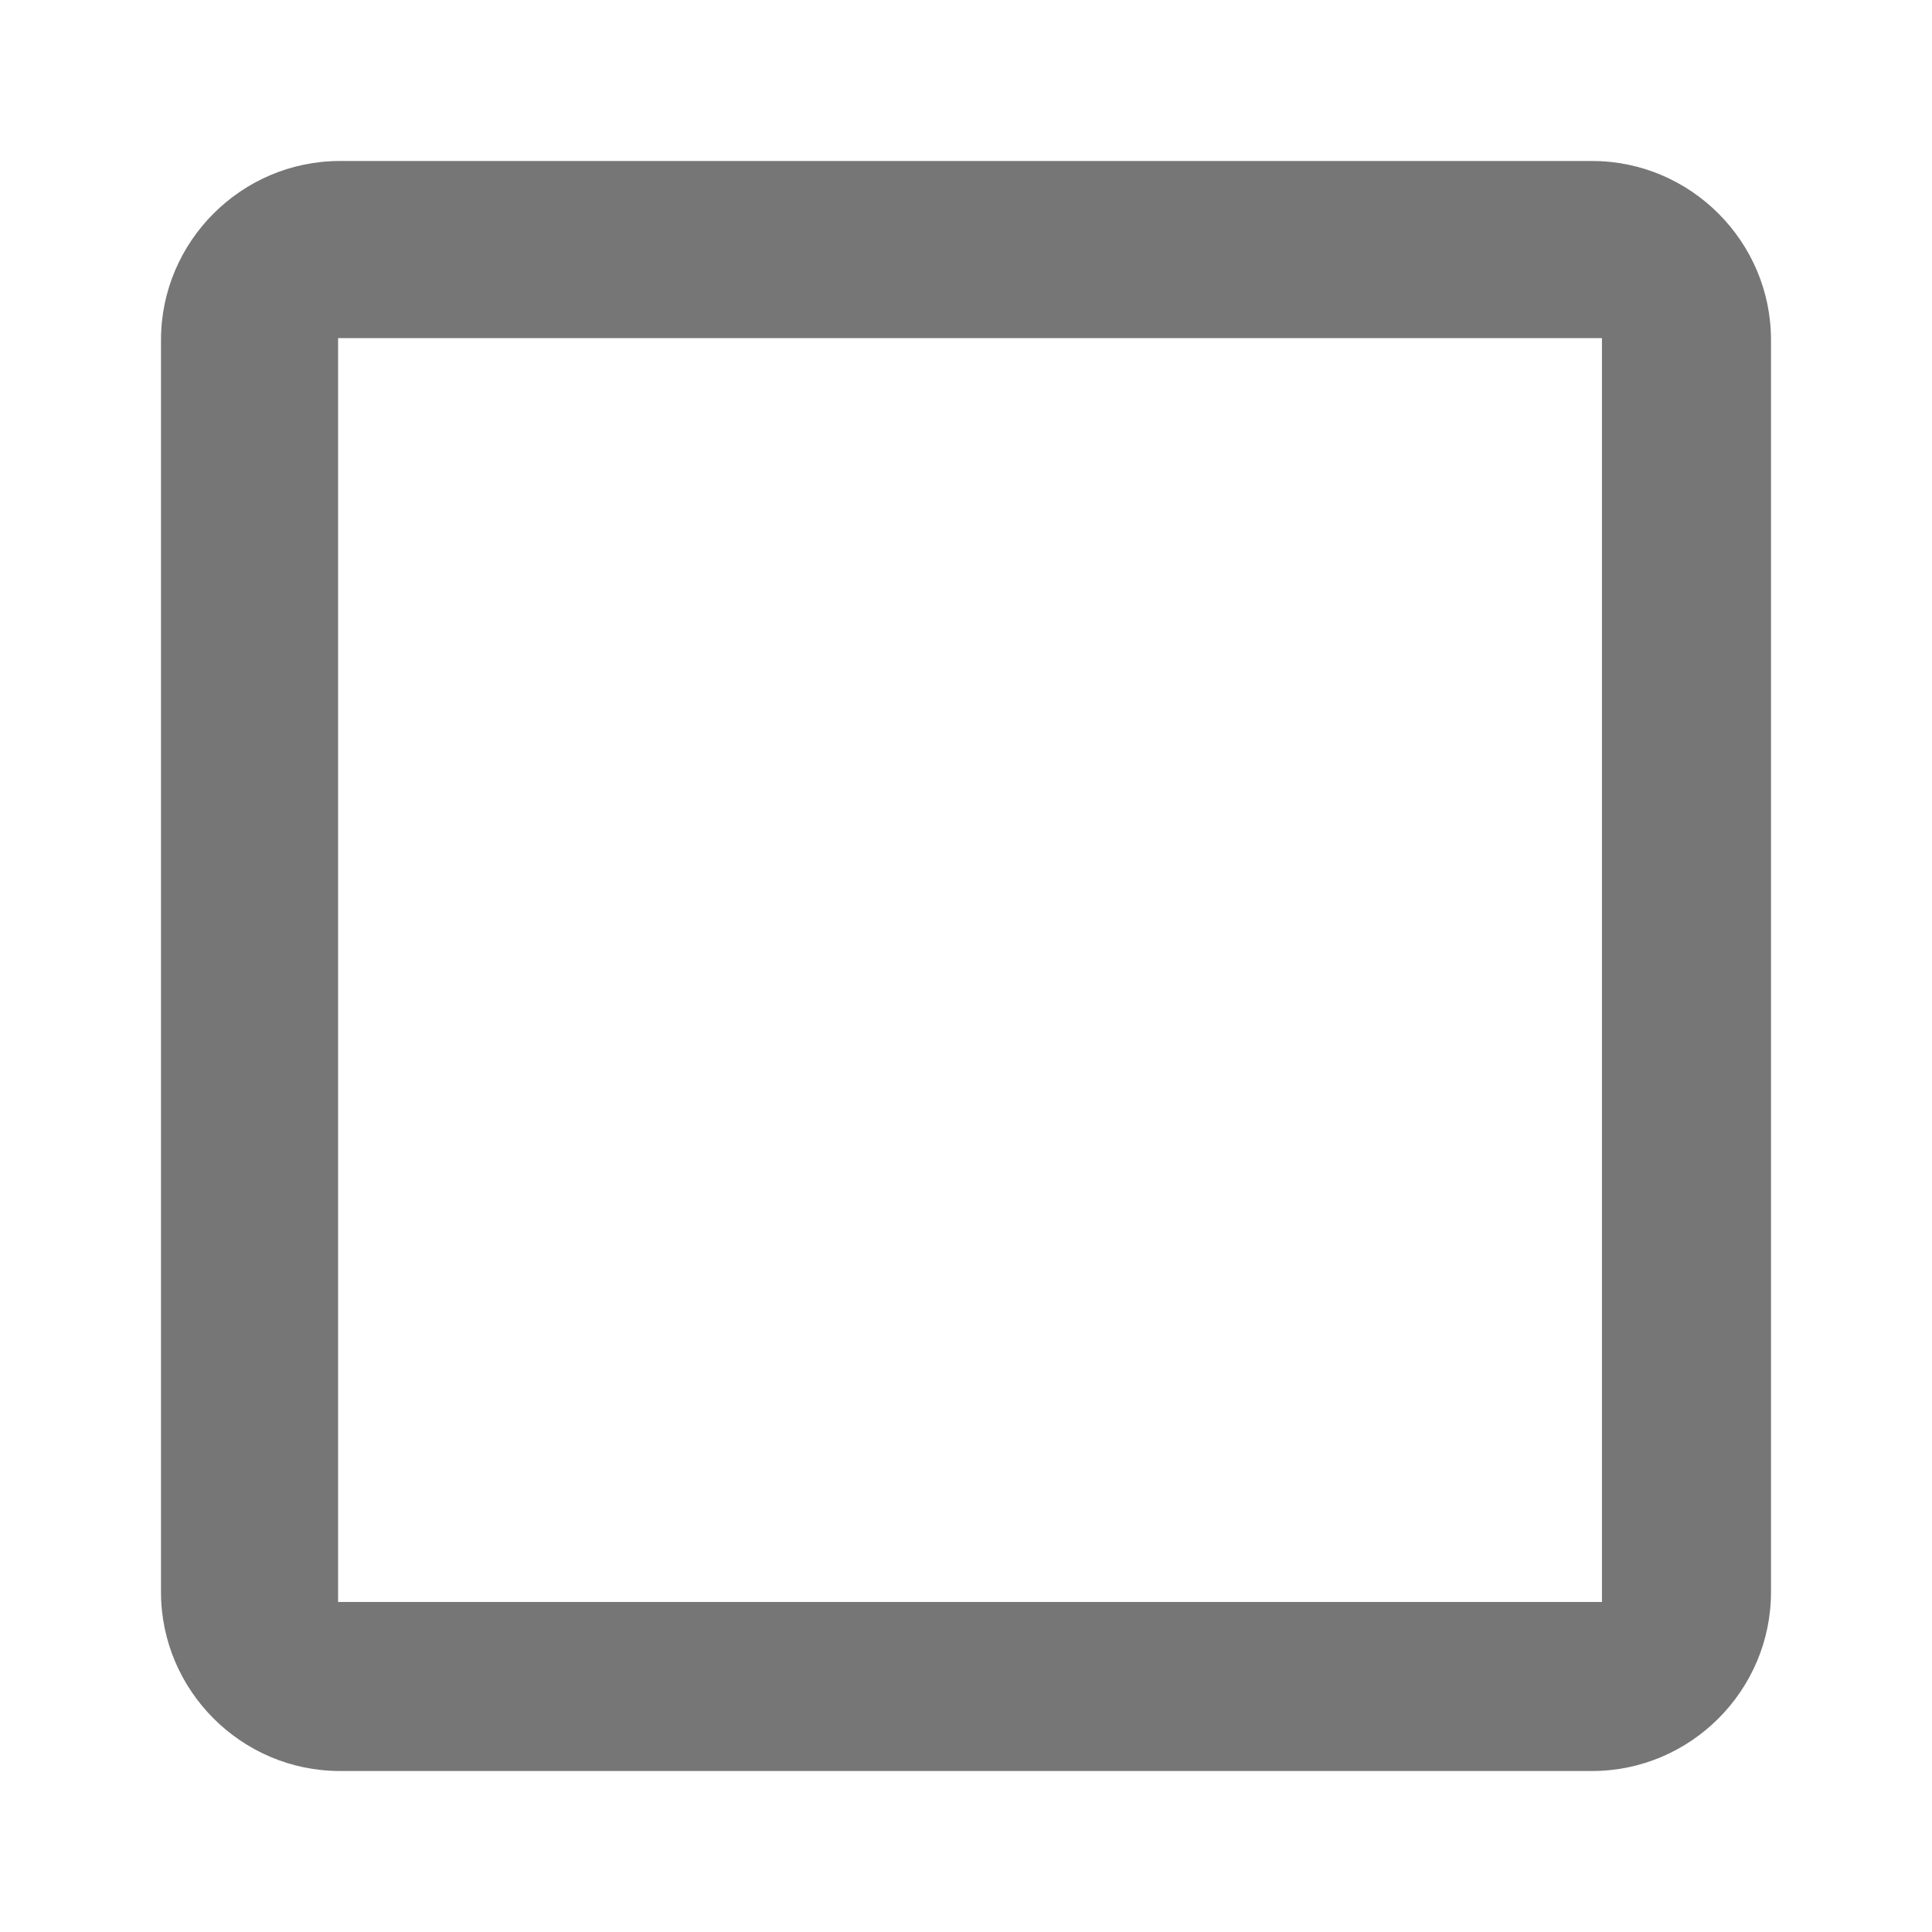 <?xml version="1.0" encoding="UTF-8"?>
<svg width="24px" height="24px" viewBox="0 0 24 24" version="1.1" xmlns="http://www.w3.org/2000/svg" xmlns:xlink="http://www.w3.org/1999/xlink">
    <!-- Generator: Sketch 53.2 (72643) - https://sketchapp.com -->
    <title>Form/checkbox/off</title>
    <desc>Created with Sketch.</desc>
    <g id="Form/checkbox/off" stroke="none" stroke-width="1" fill="none" fill-rule="evenodd" opacity="0.54">
        <path d="M19.9,19.9 L4.2,19.9 L4.2,4.2 L19.9,4.2 L19.9,19.9 Z M4.222,2 C3,2 2,3 2,4.222 L2,19.778 C2,21 3,22 4.222,22 L19.778,22 C21,22 22,21 22,19.778 L22,4.222 C22,3 21,2 19.778,2 L4.222,2 Z" id="Shape" fill="#010101"></path>
    </g>
</svg>